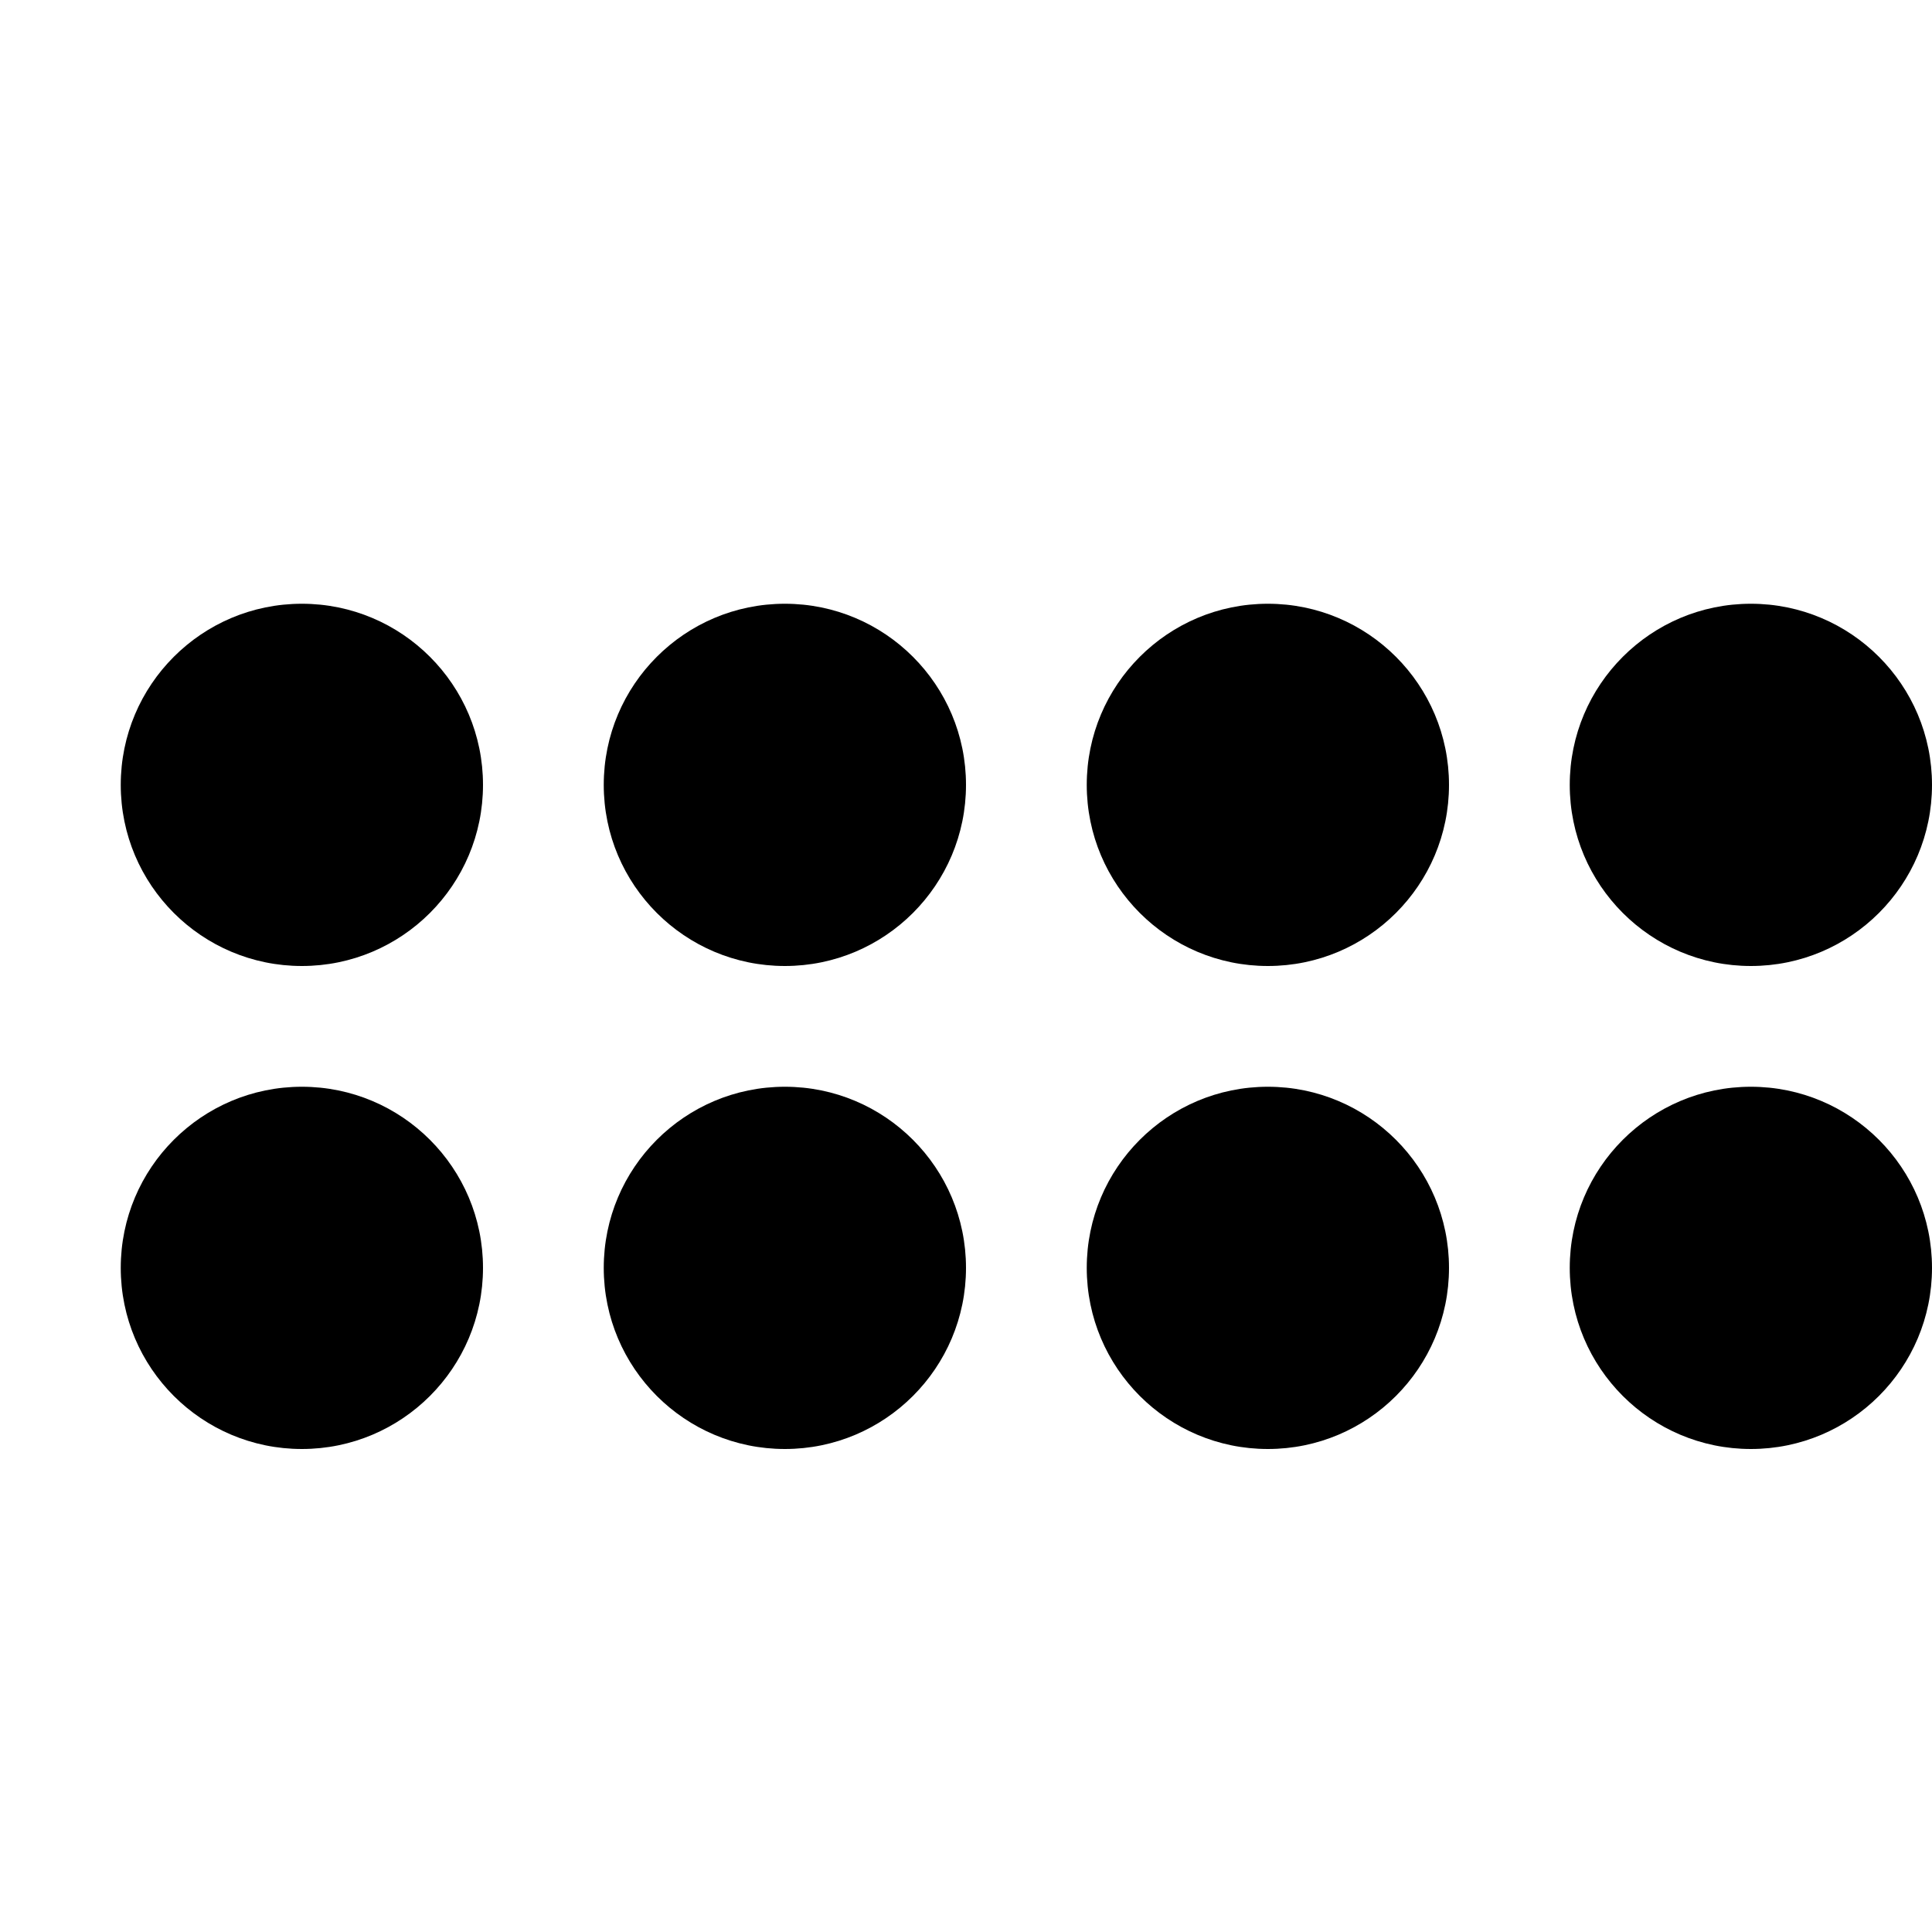 <svg xmlns="http://www.w3.org/2000/svg" height="16" viewBox="0 0 16 16"><circle cx="2.5" cy="6.5" r="1.5"/><circle cx="6.5" cy="6.5" r="1.5"/><circle cx="10.5" cy="6.5" r="1.5"/><circle cx="2.5" cy="10.5" r="1.5"/><circle cx="6.5" cy="10.5" r="1.5"/><circle cx="10.5" cy="10.5" r="1.5"/><circle cx="14.5" cy="6.5" r="1.5"/><circle cx="14.5" cy="10.5" r="1.5"/></svg>